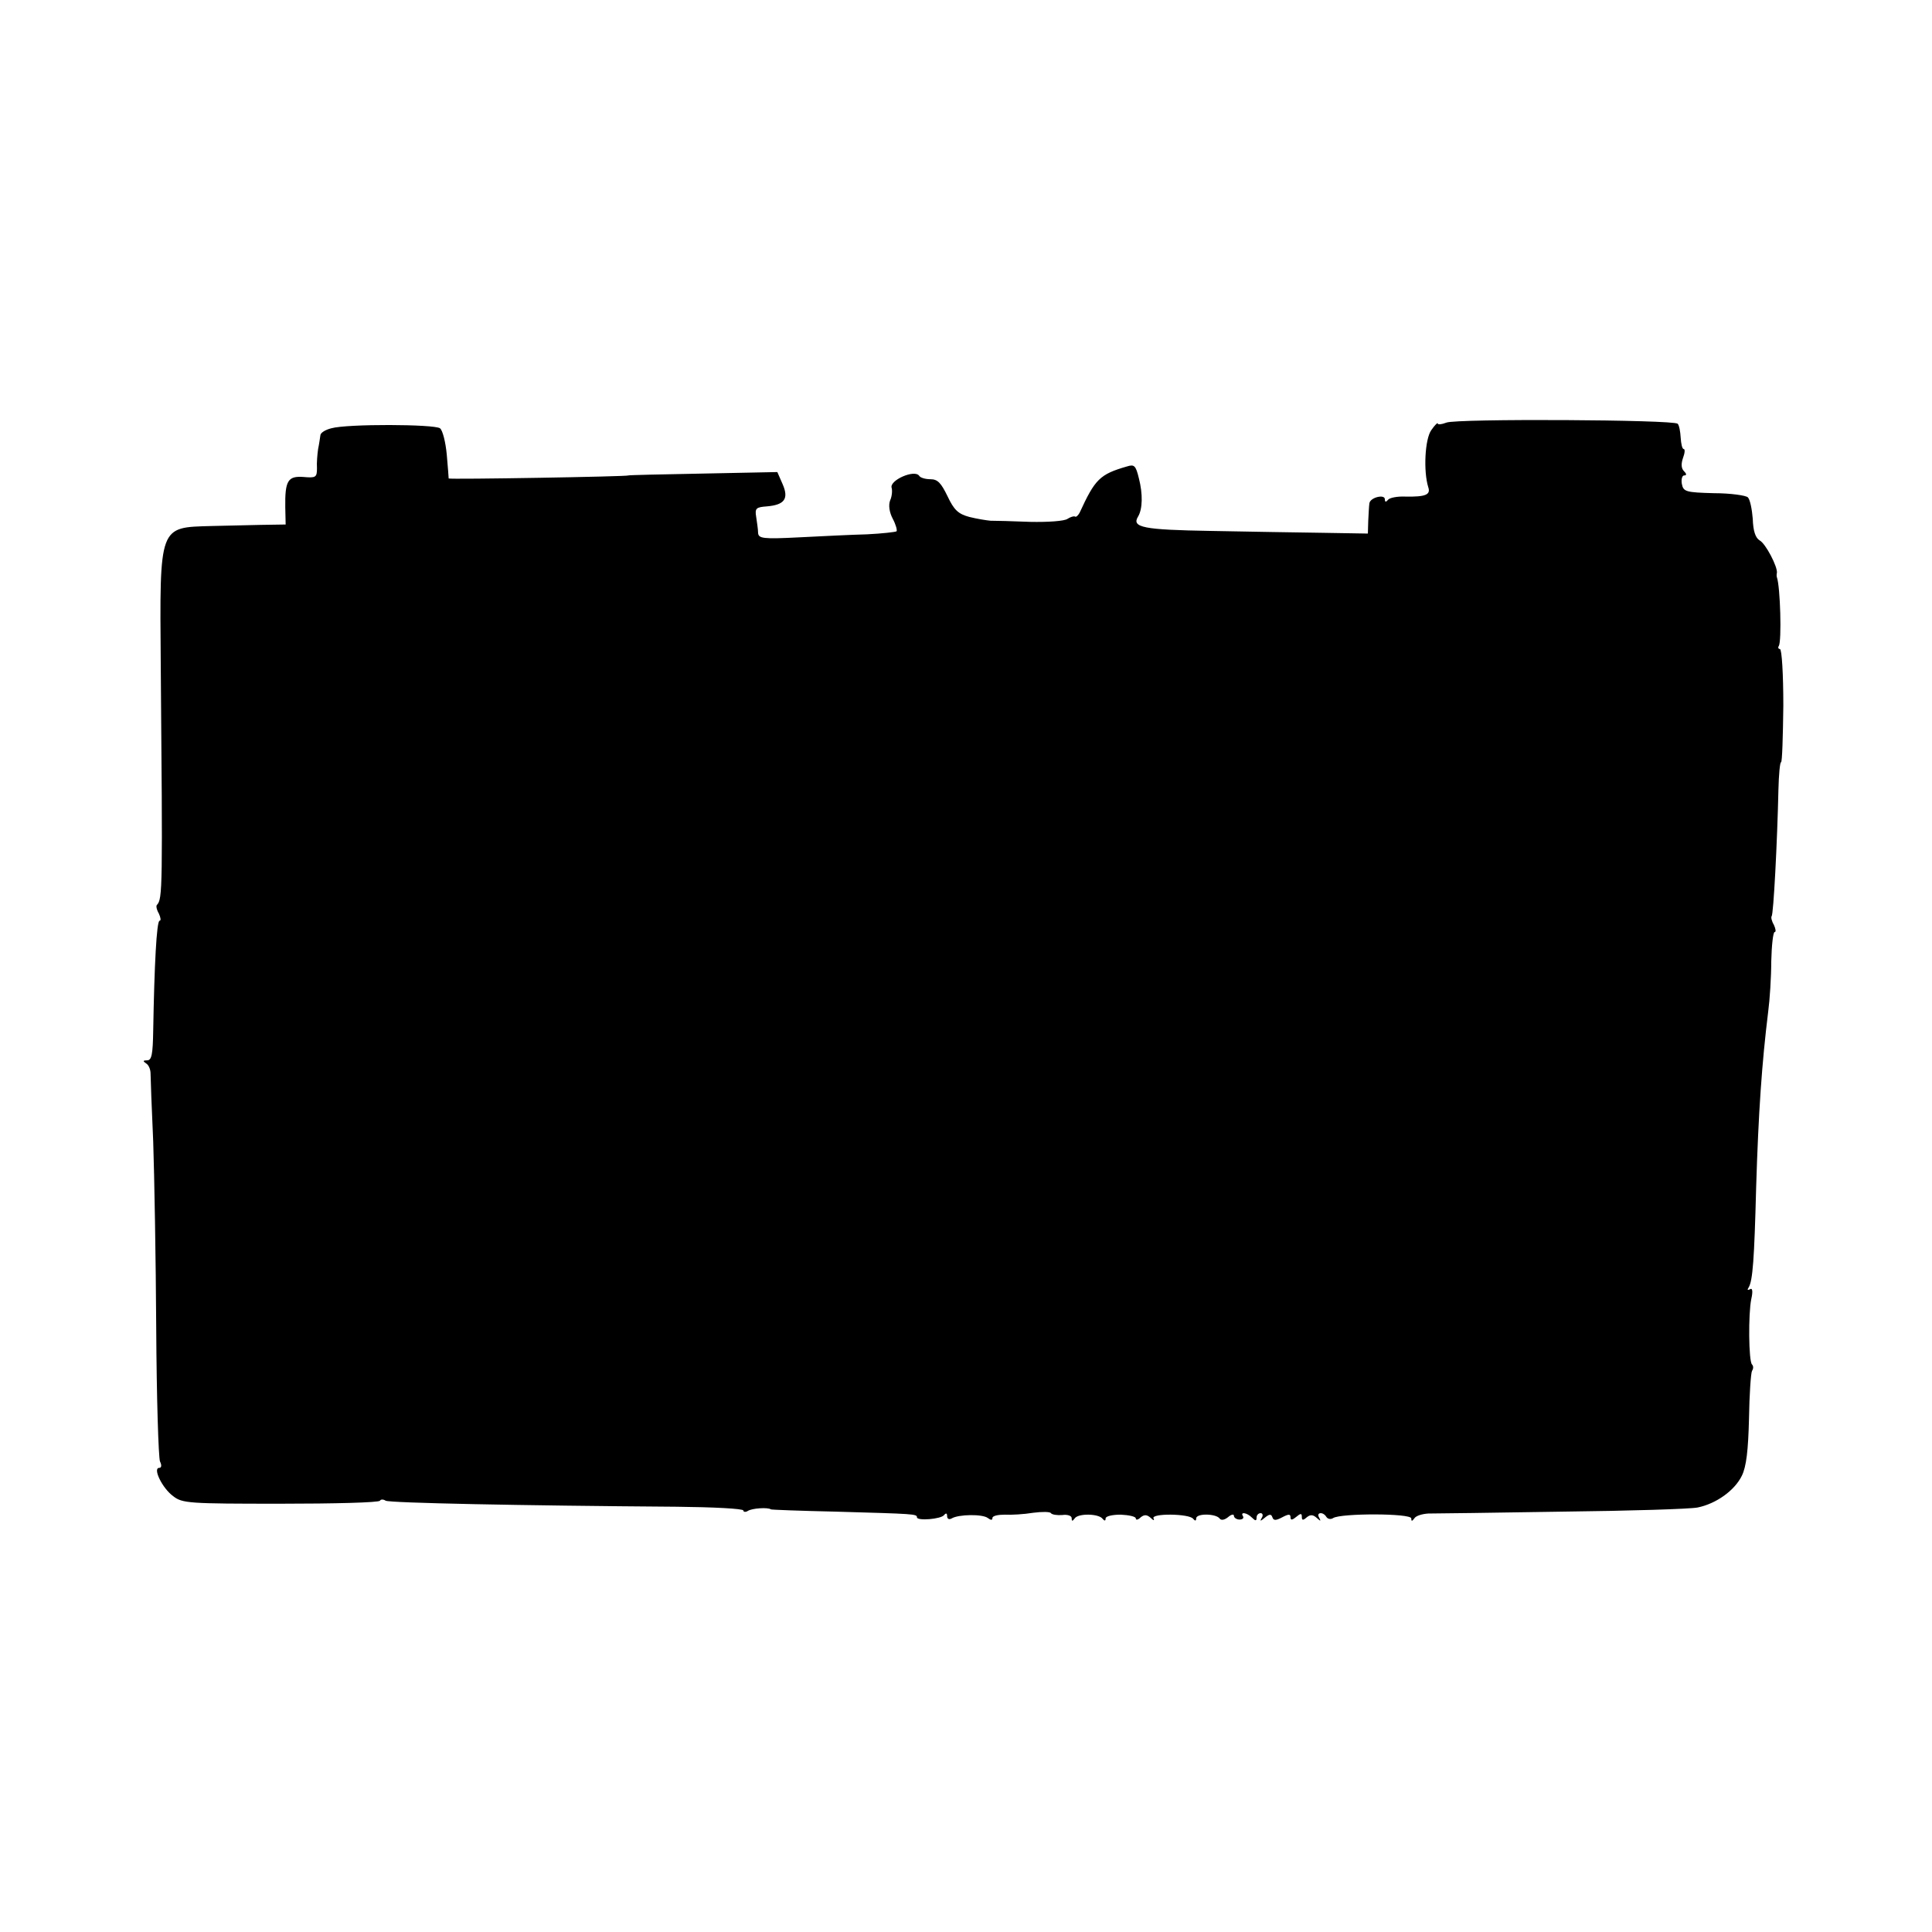 <?xml version="1.0" standalone="no"?>
<!DOCTYPE svg PUBLIC "-//W3C//DTD SVG 20010904//EN"
 "http://www.w3.org/TR/2001/REC-SVG-20010904/DTD/svg10.dtd">
<svg version="1.0" xmlns="http://www.w3.org/2000/svg"
 width="512pt" height="512pt" viewBox="0 0 512 512"
 preserveAspectRatio="xMidYMid meet">
<g transform="translate(0,512) scale(0.1,-0.1)"
fill="#000000" stroke="none">
<path d="M3833 4000 c-13 -5 -23 -6 -23 -2 0 3 -8 -5 -17 -18 -17 -24 -21
-109 -8 -151 7 -20 -7 -26 -60 -25 -22 1 -43 -3 -47 -9 -5 -6 -8 -6 -8 2 0 14
-39 5 -41 -11 -1 -6 -2 -27 -3 -46 l-1 -34 -120 2 c-66 1 -200 3 -297 5 -177
3 -210 9 -192 38 12 20 13 60 2 102 -8 33 -12 37 -31 31 -73 -21 -85 -34 -126
-123 -4 -7 -9 -12 -12 -10 -3 2 -12 -1 -20 -6 -8 -6 -52 -9 -99 -8 -47 2 -94
3 -105 3 -11 1 -36 5 -56 10 -30 8 -41 19 -58 55 -17 35 -26 45 -45 45 -14 0
-27 4 -30 9 -12 18 -80 -12 -73 -32 2 -7 1 -22 -4 -33 -5 -13 -2 -32 7 -49 8
-15 12 -30 10 -33 -3 -2 -38 -6 -78 -8 -40 -1 -121 -5 -180 -8 -97 -5 -108 -3
-109 12 0 9 -3 28 -5 42 -4 23 0 26 28 28 47 4 59 20 42 59 l-14 32 -197 -4
c-109 -2 -198 -4 -198 -5 0 -3 -475 -11 -476 -8 0 2 -2 30 -5 63 -3 33 -11 65
-18 70 -15 11 -246 12 -288 0 -16 -4 -29 -12 -29 -19 -1 -6 -3 -22 -6 -36 -2
-14 -4 -37 -3 -51 0 -24 -3 -26 -36 -23 -41 3 -49 -10 -48 -80 l1 -46 -66 -1
c-36 -1 -95 -2 -131 -3 -139 -4 -137 4 -134 -366 5 -594 5 -622 -10 -638 -3
-2 -1 -13 5 -23 5 -11 6 -19 2 -19 -8 0 -14 -119 -17 -292 -1 -62 -4 -78 -16
-78 -11 0 -12 -2 -3 -8 7 -4 12 -16 12 -27 0 -11 3 -92 7 -180 3 -88 7 -311 8
-495 1 -184 6 -343 10 -353 5 -10 4 -17 -2 -17 -18 0 8 -54 37 -75 24 -19 42
-20 284 -20 143 0 261 3 264 8 2 4 9 4 15 0 11 -6 354 -13 771 -16 97 -1 177
-5 177 -10 0 -4 6 -5 12 -1 11 7 53 10 61 4 1 -1 79 -4 172 -6 208 -6 215 -6
215 -15 0 -10 64 -5 72 6 5 6 8 5 8 -3 0 -7 5 -10 12 -6 18 11 82 12 96 1 8
-6 12 -6 12 0 0 6 15 9 33 9 17 -1 51 1 75 5 23 3 45 3 47 -1 3 -4 16 -6 30
-5 14 2 25 -2 25 -8 0 -9 2 -9 8 -1 9 14 64 13 74 -1 5 -6 8 -6 8 1 0 6 18 10
40 10 22 -1 40 -5 40 -10 0 -5 6 -4 13 3 10 8 17 7 27 -2 7 -7 10 -7 7 -1 -8
14 95 13 105 -1 5 -6 8 -6 8 1 0 14 52 13 62 0 4 -6 13 -4 22 3 9 8 16 9 16 4
0 -5 7 -10 15 -10 8 0 12 4 9 9 -8 12 10 10 24 -4 9 -9 12 -9 12 0 0 7 5 12
11 12 5 0 7 -6 3 -12 -6 -10 -4 -10 8 0 12 10 17 10 20 1 3 -9 9 -9 26 0 17 9
22 9 22 0 0 -8 4 -8 15 1 12 10 15 10 15 0 0 -9 3 -10 13 -1 10 8 17 7 27 -2
10 -9 11 -9 6 1 -9 14 10 17 19 2 4 -6 12 -7 18 -3 20 13 207 13 207 -1 0 -8
2 -8 8 0 4 7 21 12 37 13 17 0 176 2 355 5 179 2 340 7 359 11 49 10 98 45
117 84 12 24 17 68 19 151 1 64 5 122 8 127 4 6 4 13 0 17 -9 9 -10 134 -2
173 5 22 3 31 -4 26 -6 -3 -7 -1 -3 5 11 18 15 74 20 266 6 197 15 328 32 466
4 30 8 90 8 132 1 43 5 78 9 78 4 0 3 8 -2 19 -6 10 -8 20 -6 23 5 4 15 198
18 335 1 40 4 73 7 73 3 0 5 68 6 150 0 83 -4 150 -9 150 -4 0 -6 4 -3 8 8 13
4 157 -5 182 -1 3 -1 8 0 12 2 16 -30 78 -46 86 -11 7 -17 25 -18 57 -2 25 -7
51 -13 57 -5 5 -46 11 -90 11 -75 2 -81 4 -85 25 -2 12 1 22 6 22 7 0 7 4 0
11 -8 8 -8 20 -3 35 5 13 6 24 2 24 -4 0 -7 14 -8 30 -1 17 -4 33 -8 37 -10
11 -588 14 -613 3z"/>
</g>
</svg>
